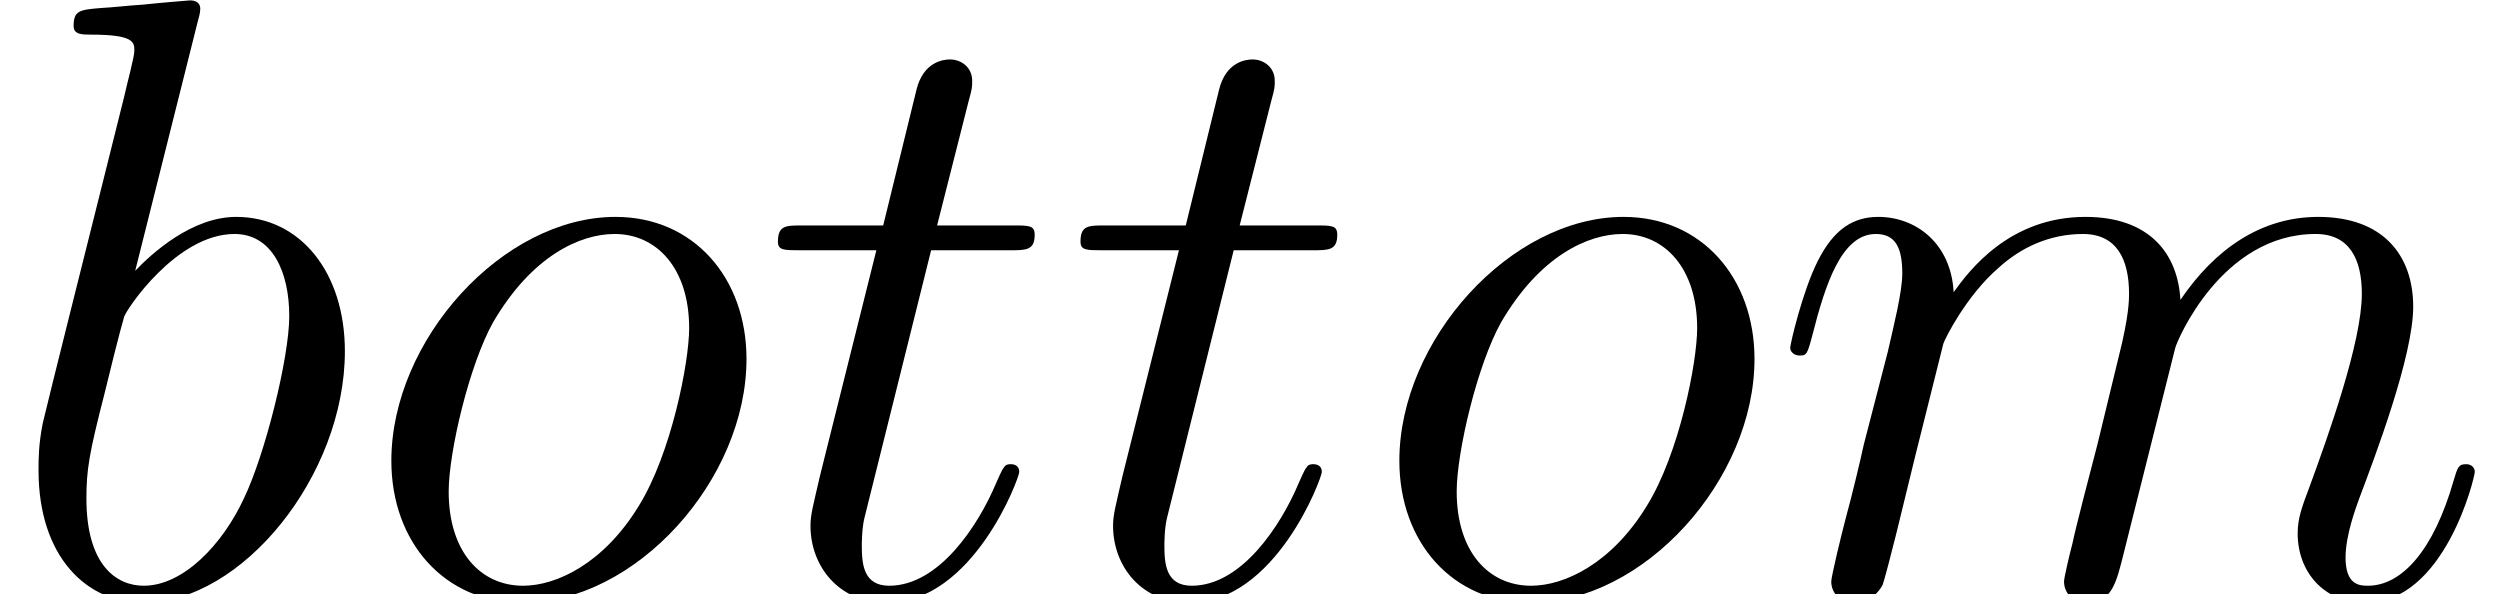 <?xml version='1.0' encoding='UTF-8'?>
<!-- This file was generated by dvisvgm 2.12 -->
<svg version='1.1' xmlns='http://www.w3.org/2000/svg' xmlns:xlink='http://www.w3.org/1999/xlink' width='58.209pt' height='13.837pt' viewBox='56.413 53.798 58.209 13.837'>
<defs>
<path id='g0-98' d='M4.603-13.33C4.623-13.41 4.663-13.529 4.663-13.629C4.663-13.828 4.463-13.828 4.423-13.828C4.403-13.828 3.686-13.768 3.328-13.729C2.989-13.709 2.69-13.669 2.331-13.649C1.853-13.609 1.714-13.589 1.714-13.23C1.714-13.031 1.913-13.031 2.112-13.031C3.128-13.031 3.128-12.852 3.128-12.653C3.128-12.513 2.969-11.935 2.889-11.577L2.411-9.664C2.212-8.867 1.076-4.344 .996-3.985C.897-3.487 .897-3.148 .897-2.889C.897-.857 2.032 .199 3.328 .199C5.639 .199 8.03-2.77 8.03-5.659C8.03-7.492 6.994-8.787 5.499-8.787C4.463-8.787 3.527-7.93 3.148-7.532L4.603-13.33ZM3.347-.199C2.71-.199 2.012-.677 2.012-2.232C2.012-2.889 2.072-3.268 2.431-4.663C2.491-4.922 2.809-6.197 2.889-6.456C2.929-6.615 4.105-8.389 5.46-8.389C6.336-8.389 6.735-7.512 6.735-6.476C6.735-5.519 6.177-3.268 5.679-2.232C5.181-1.156 4.264-.199 3.347-.199Z'/>
<path id='g0-109' d='M4.105-5.838C4.144-5.958 4.643-6.954 5.38-7.592C5.898-8.07 6.575-8.389 7.352-8.389C8.149-8.389 8.428-7.791 8.428-6.994C8.428-6.874 8.428-6.476 8.189-5.539L7.691-3.487C7.532-2.889 7.153-1.415 7.113-1.196C7.034-.897 6.914-.379 6.914-.299C6.914-.02 7.133 .199 7.432 .199C8.03 .199 8.13-.259 8.309-.976L9.504-5.738C9.544-5.898 10.58-8.389 12.772-8.389C13.569-8.389 13.848-7.791 13.848-6.994C13.848-5.878 13.071-3.706 12.633-2.511C12.453-2.032 12.354-1.773 12.354-1.415C12.354-.518 12.971 .199 13.928 .199C15.781 .199 16.478-2.73 16.478-2.849C16.478-2.949 16.399-3.029 16.279-3.029C16.1-3.029 16.08-2.969 15.98-2.63C15.522-1.036 14.785-.199 13.988-.199C13.788-.199 13.469-.219 13.469-.857C13.469-1.375 13.709-2.012 13.788-2.232C14.147-3.188 15.044-5.539 15.044-6.695C15.044-7.89 14.346-8.787 12.832-8.787C11.497-8.787 10.421-8.03 9.624-6.854C9.564-7.93 8.907-8.787 7.412-8.787C5.639-8.787 4.702-7.532 4.344-7.034C4.284-8.169 3.467-8.787 2.59-8.787C2.012-8.787 1.554-8.508 1.176-7.751C.817-7.034 .538-5.818 .538-5.738S.618-5.559 .757-5.559C.917-5.559 .936-5.579 1.056-6.037C1.355-7.213 1.733-8.389 2.531-8.389C2.989-8.389 3.148-8.07 3.148-7.472C3.148-7.034 2.949-6.257 2.809-5.639L2.252-3.487C2.172-3.108 1.953-2.212 1.853-1.853C1.714-1.335 1.494-.399 1.494-.299C1.494-.02 1.714 .199 2.012 .199C2.252 .199 2.531 .08 2.69-.219C2.73-.319 2.909-1.016 3.009-1.415L3.447-3.208L4.105-5.838Z'/>
<path id='g0-111' d='M9.086-5.479C9.086-7.372 7.851-8.787 6.037-8.787C3.407-8.787 .817-5.918 .817-3.108C.817-1.215 2.052 .199 3.866 .199C6.516 .199 9.086-2.67 9.086-5.479ZM3.885-.199C2.889-.199 2.152-.996 2.152-2.391C2.152-3.308 2.63-5.34 3.188-6.336C4.085-7.87 5.2-8.389 6.017-8.389C6.994-8.389 7.751-7.592 7.751-6.197C7.751-5.4 7.333-3.268 6.575-2.052C5.758-.717 4.663-.199 3.885-.199Z'/>
<path id='g0-116' d='M4.005-8.01H5.838C6.217-8.01 6.416-8.01 6.416-8.369C6.416-8.588 6.296-8.588 5.898-8.588H4.144L4.882-11.497C4.961-11.776 4.961-11.816 4.961-11.955C4.961-12.274 4.702-12.453 4.443-12.453C4.284-12.453 3.826-12.394 3.666-11.756L2.889-8.588H1.016C.618-8.588 .438-8.588 .438-8.209C.438-8.01 .578-8.01 .956-8.01H2.73L1.415-2.75C1.255-2.052 1.196-1.853 1.196-1.594C1.196-.658 1.853 .199 2.969 .199C4.981 .199 6.057-2.71 6.057-2.849C6.057-2.969 5.978-3.029 5.858-3.029C5.818-3.029 5.738-3.029 5.699-2.949C5.679-2.929 5.659-2.909 5.519-2.59C5.101-1.594 4.184-.199 3.029-.199C2.431-.199 2.391-.697 2.391-1.136C2.391-1.156 2.391-1.534 2.451-1.773L4.005-8.01Z'/>
</defs>
<g id='page1'>
<use x='56.413' y='67.635' xlink:href='#g0-98'/>
<use x='64.708' y='67.635' xlink:href='#g0-111'/>
<use x='74.088' y='67.635' xlink:href='#g0-116'/>
<use x='81.133' y='67.635' xlink:href='#g0-116'/>
<use x='88.178' y='67.635' xlink:href='#g0-111'/>
<use x='97.557' y='67.635' xlink:href='#g0-109'/>
</g>
</svg>